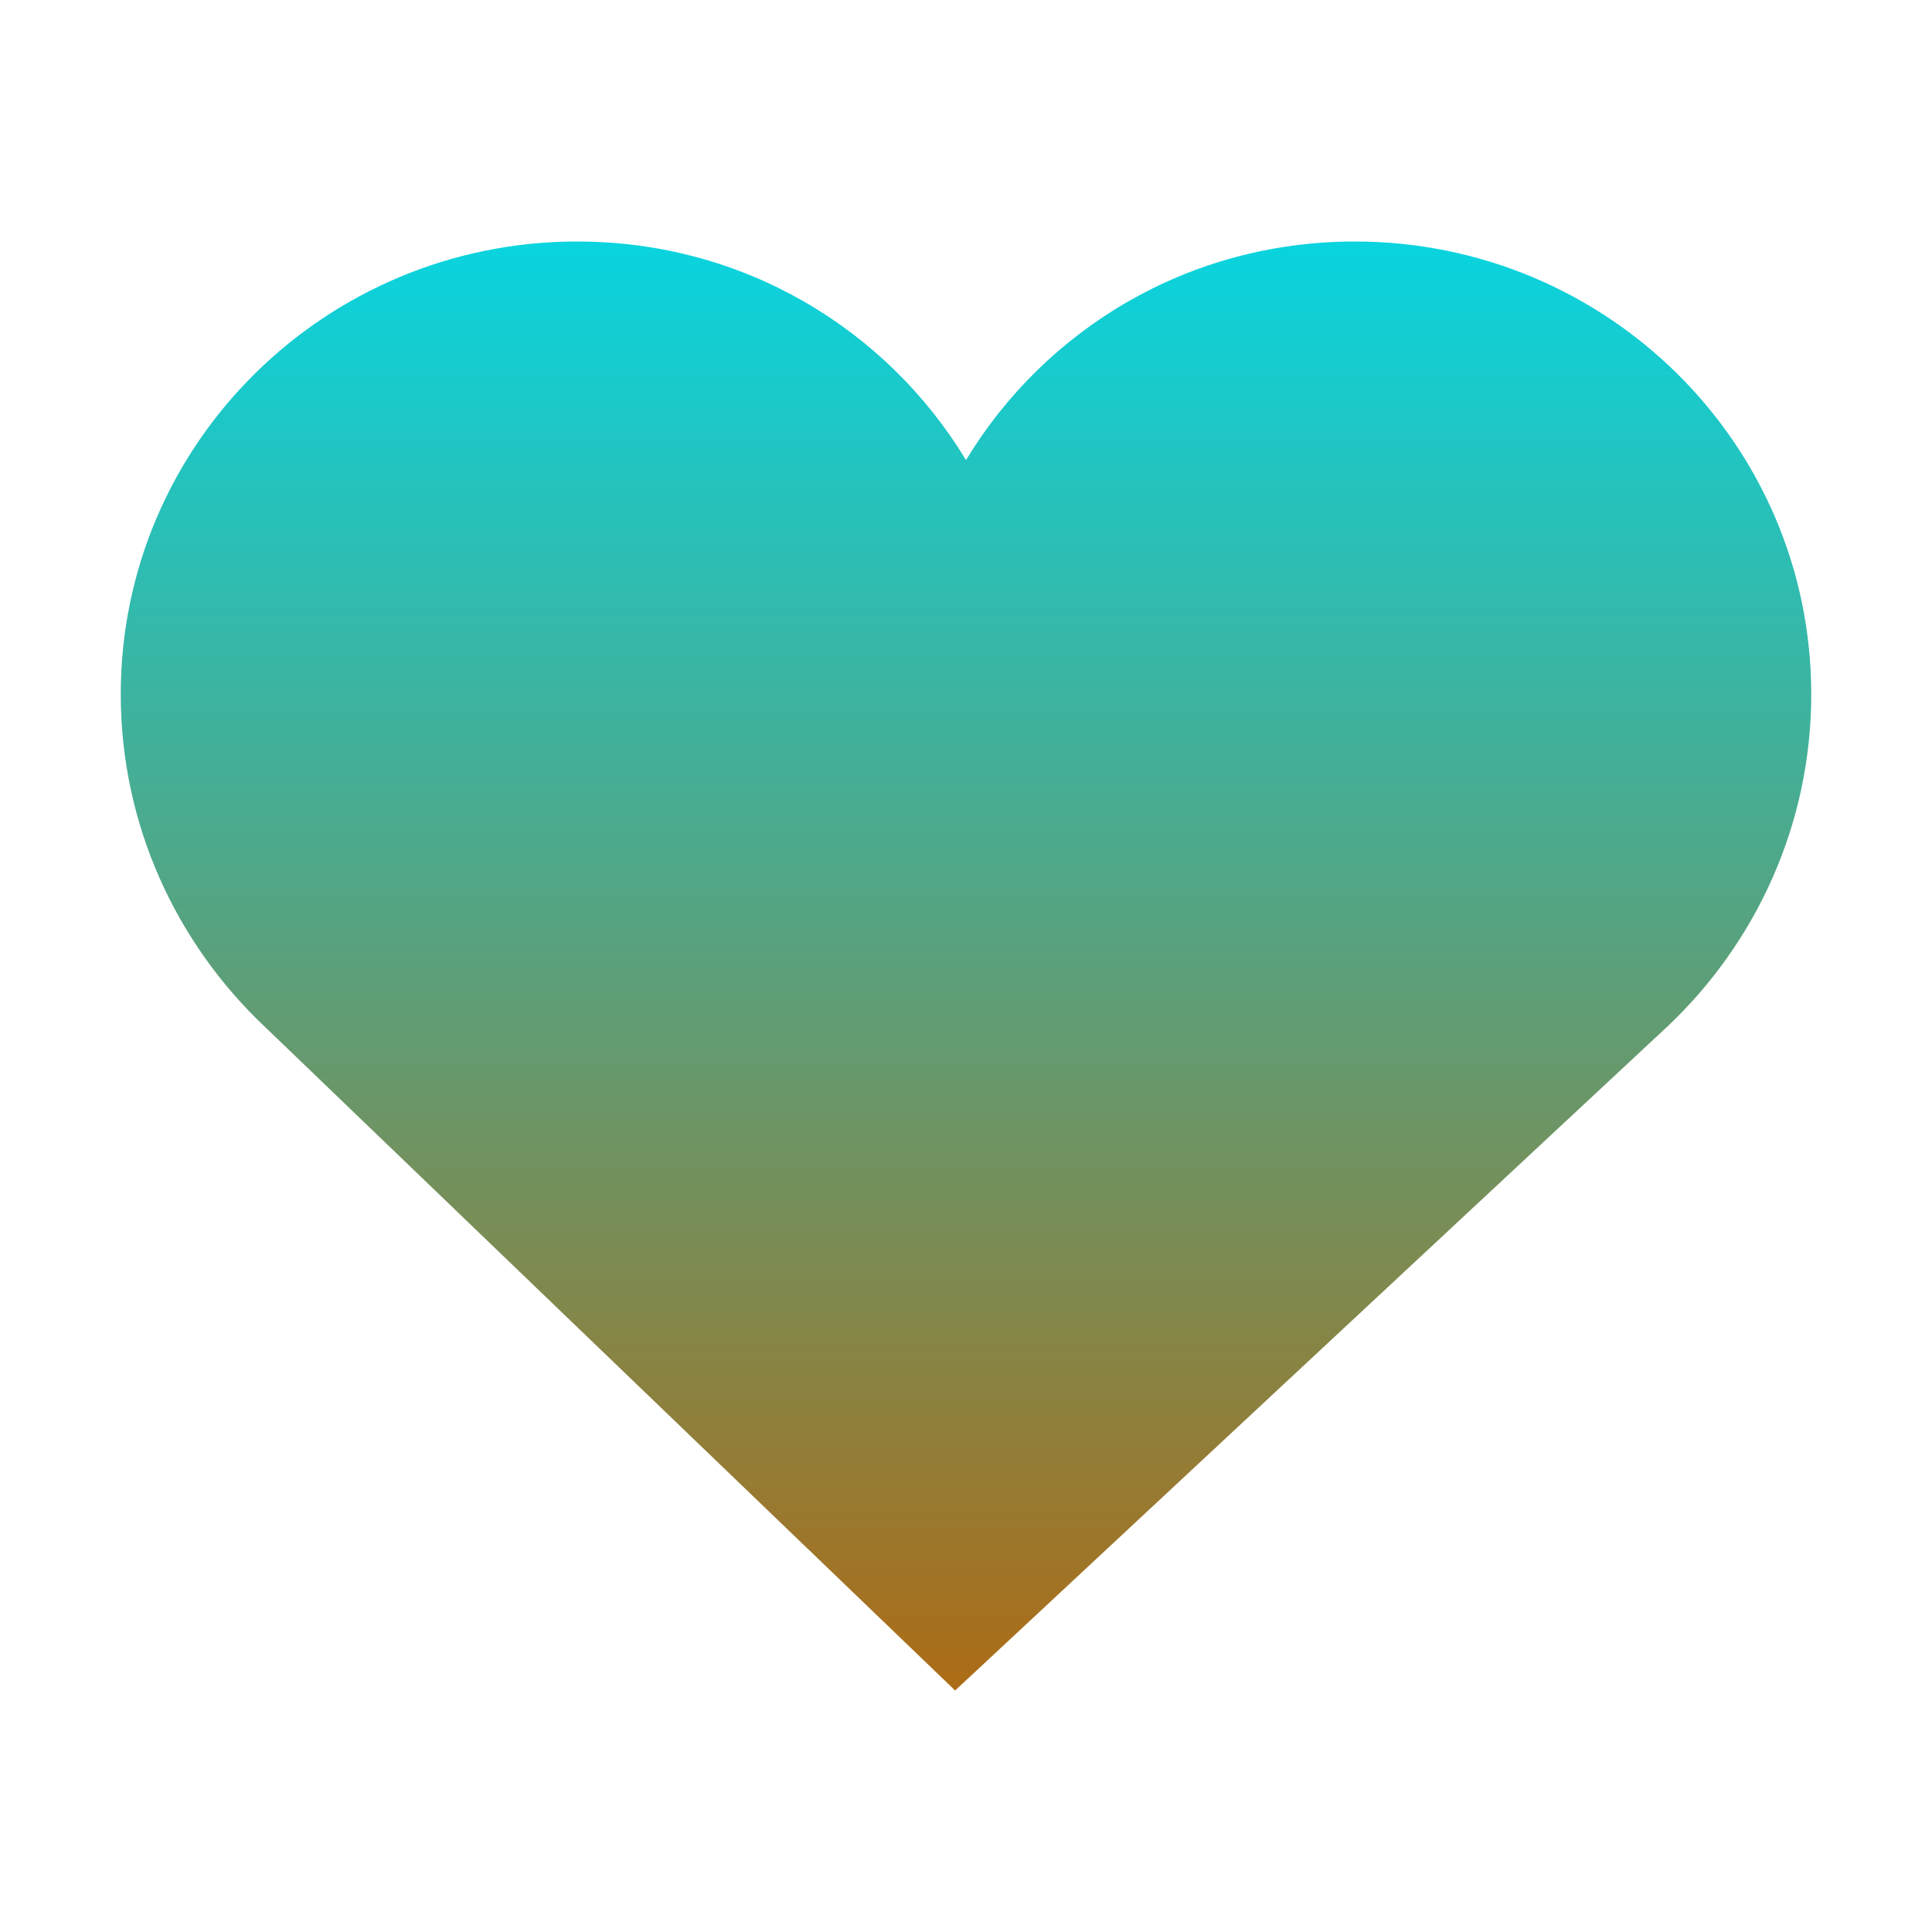 <svg xmlns="http://www.w3.org/2000/svg" width="16" height="16" version="1.1">
 <defs>
  <style id="current-color-scheme" type="text/css">
    .ColorScheme-Text { color: #d3dae3; } .ColorScheme-Highlight { color:#5294e2; }
  </style>
  <linearGradient id="aurora" x1="0%" x2="0%" y1="0%" y2="100%">
    <stop offset="0%" style="stop-color:#09D4DF; stop-opacity:1"/>
    <stop offset="100%" style="stop-color:#ad6c16; stop-opacity:1"/>
  </linearGradient>
 </defs>
  <path fill="url(#aurora)" class="ColorScheme-Text" d="M 4.78,2 C 2.7,2 1,3.67 1,5.75 1,6.83 1.46,7.81 2.19,8.5 L 7.91,14 13.81,8.5 C 14.54,7.81 15,6.83 15,5.75 15,3.67 13.3,2 11.22,2 9.85,2 8.66,2.72 8,3.81 7.34,2.72 6.15,2 4.78,2 Z"/>
</svg>
